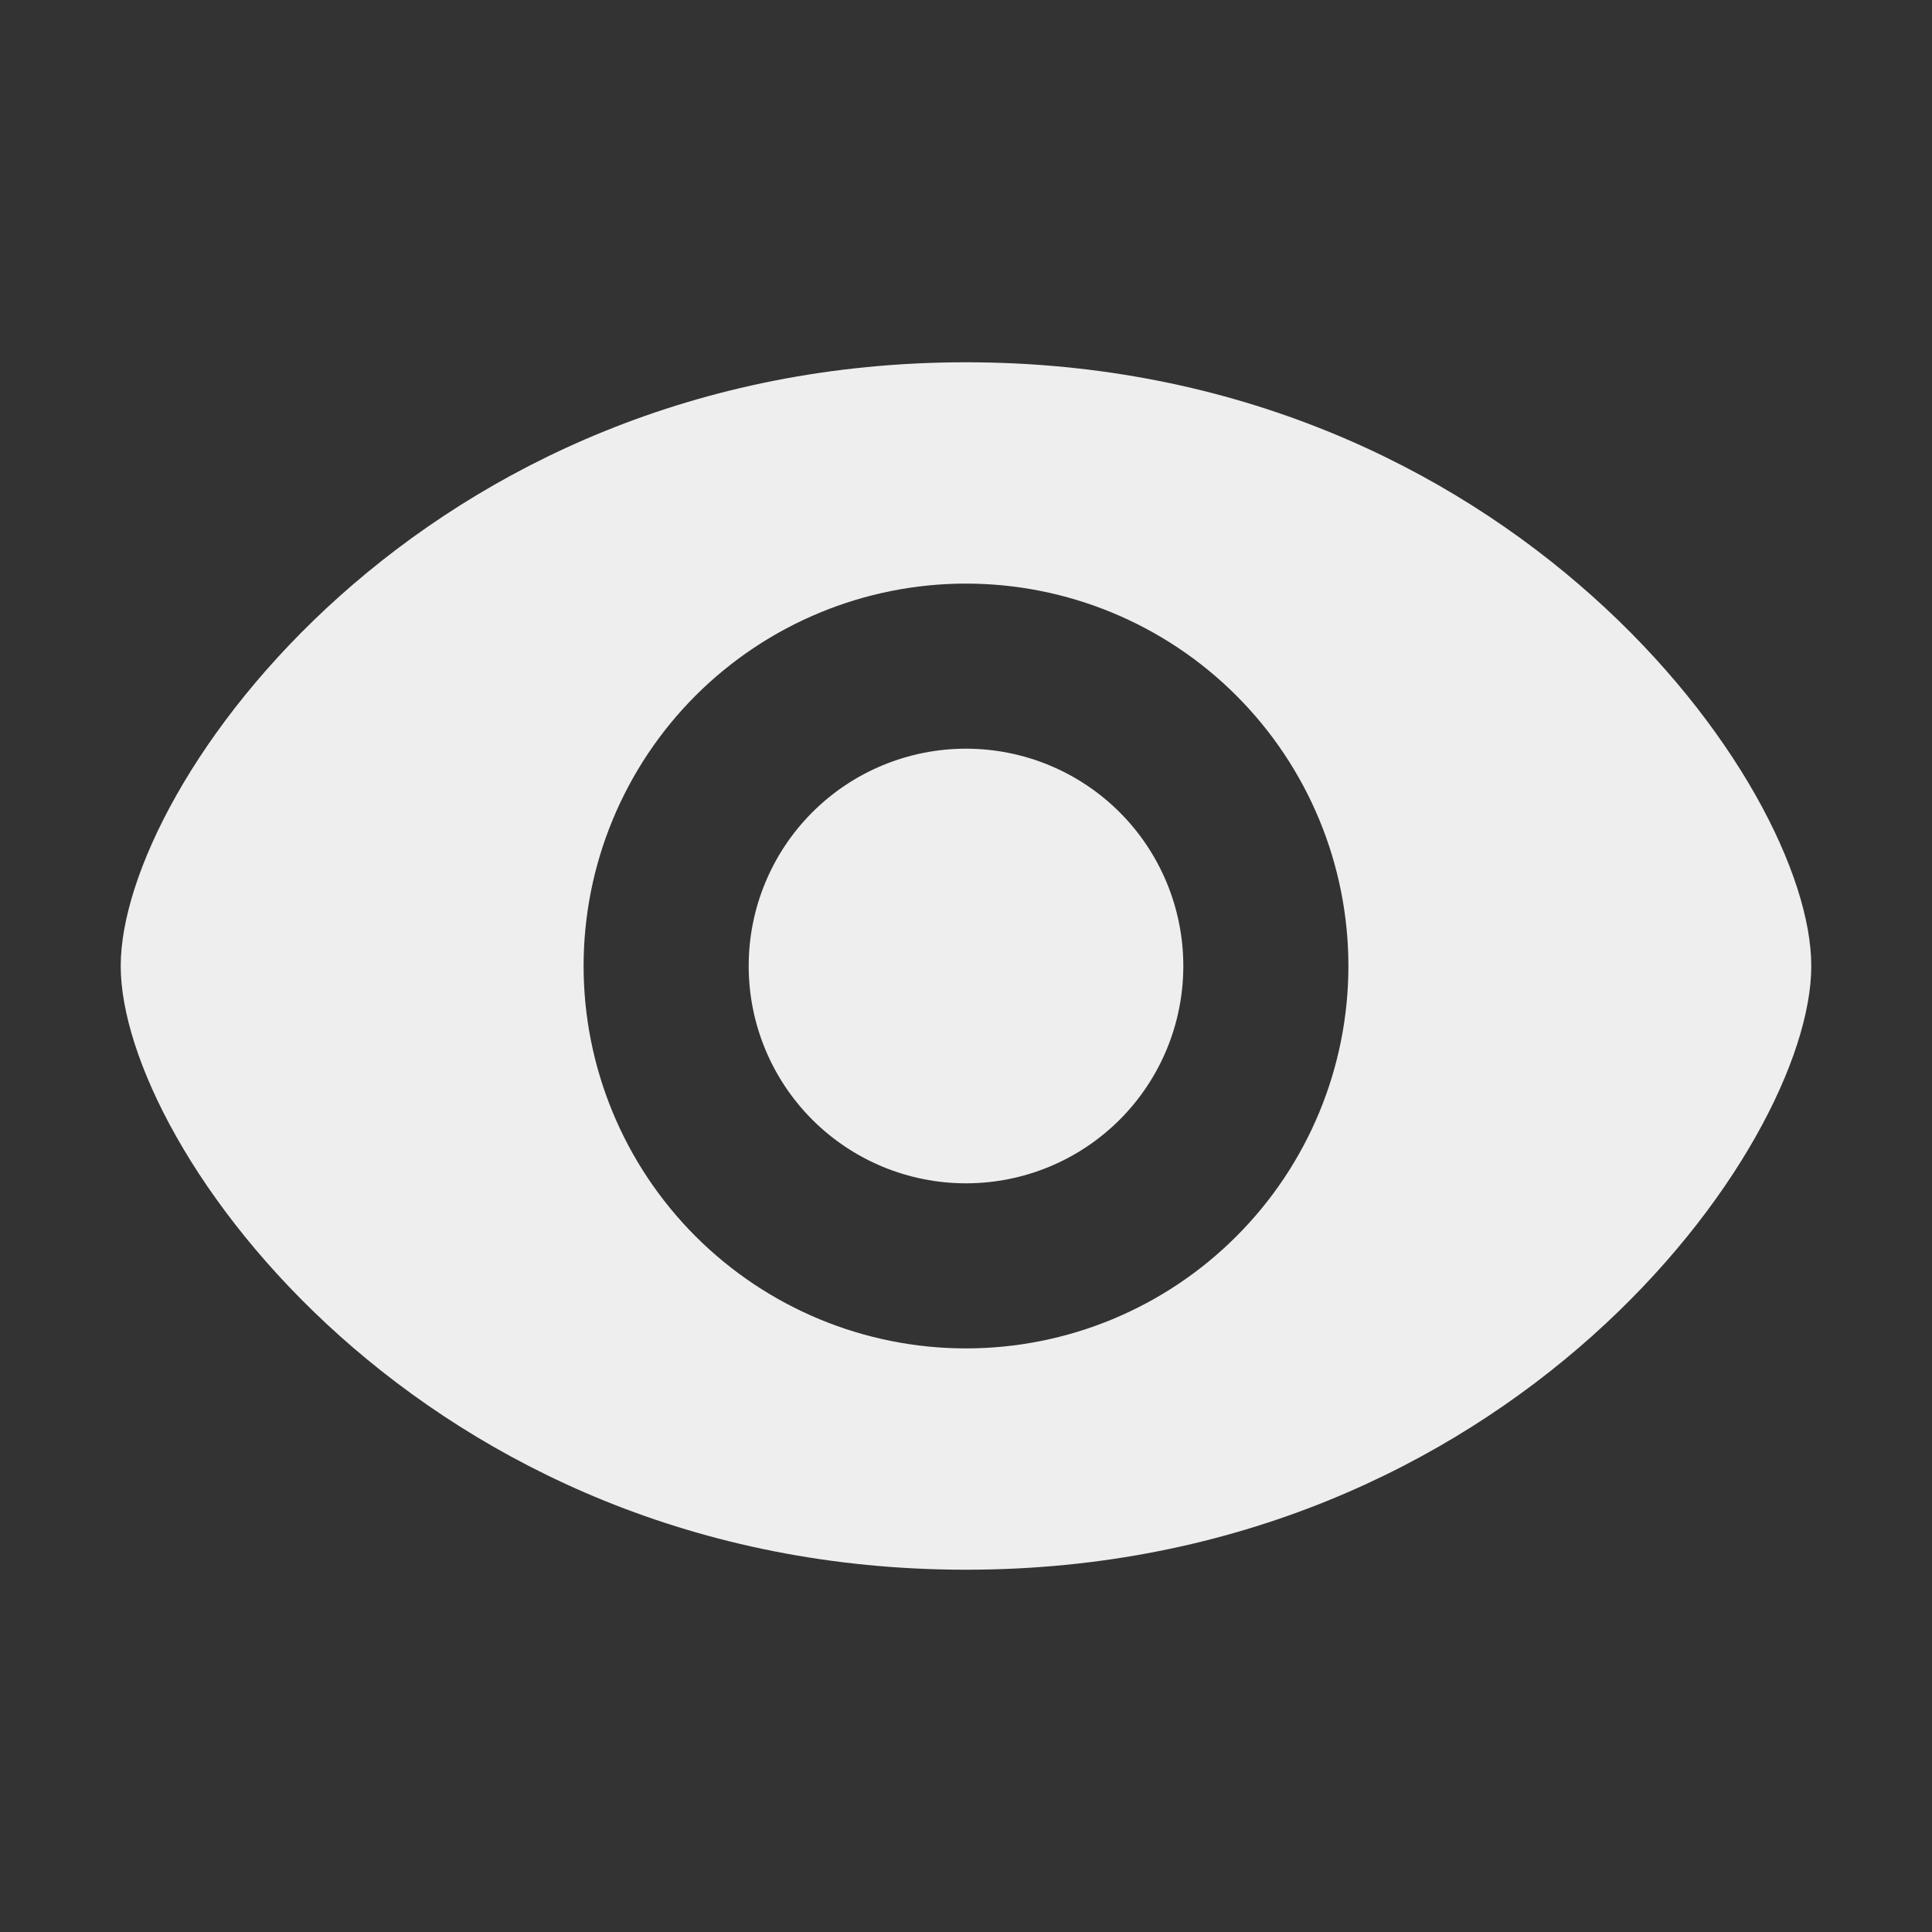 <svg width="29" height="29" viewBox="0 0 29 29" fill="none" xmlns="http://www.w3.org/2000/svg">
<rect x="0" y="0" width="29" height="29" fill="#333333" stroke="none"/>
<path fill-rule="evenodd" clip-rule="evenodd" d="M1.812 14.5C1.812 11.781 6.344 5.438 14.5 5.438C22.656 5.438 27.188 11.781 27.188 14.5C27.188 17.219 22.656 23.562 14.5 23.562C6.344 23.562 1.812 17.219 1.812 14.5ZM14.5 20.24C16.022 20.24 17.482 19.635 18.558 18.558C19.635 17.482 20.24 16.022 20.24 14.5C20.24 12.978 19.635 11.518 18.558 10.441C17.482 9.365 16.022 8.76 14.5 8.76C12.978 8.76 11.518 9.365 10.441 10.441C9.365 11.518 8.76 12.978 8.76 14.5C8.76 16.022 9.365 17.482 10.441 18.558C11.518 19.635 12.978 20.24 14.5 20.24ZM17.762 14.5C17.762 15.365 17.419 16.195 16.807 16.807C16.195 17.419 15.365 17.762 14.5 17.762C13.635 17.762 12.805 17.419 12.193 16.807C11.581 16.195 11.238 15.365 11.238 14.5C11.238 13.635 11.581 12.805 12.193 12.193C12.805 11.581 13.635 11.238 14.5 11.238C15.365 11.238 16.195 11.581 16.807 12.193C17.419 12.805 17.762 13.635 17.762 14.5Z" fill="#EEEEEE"/>
</svg>
